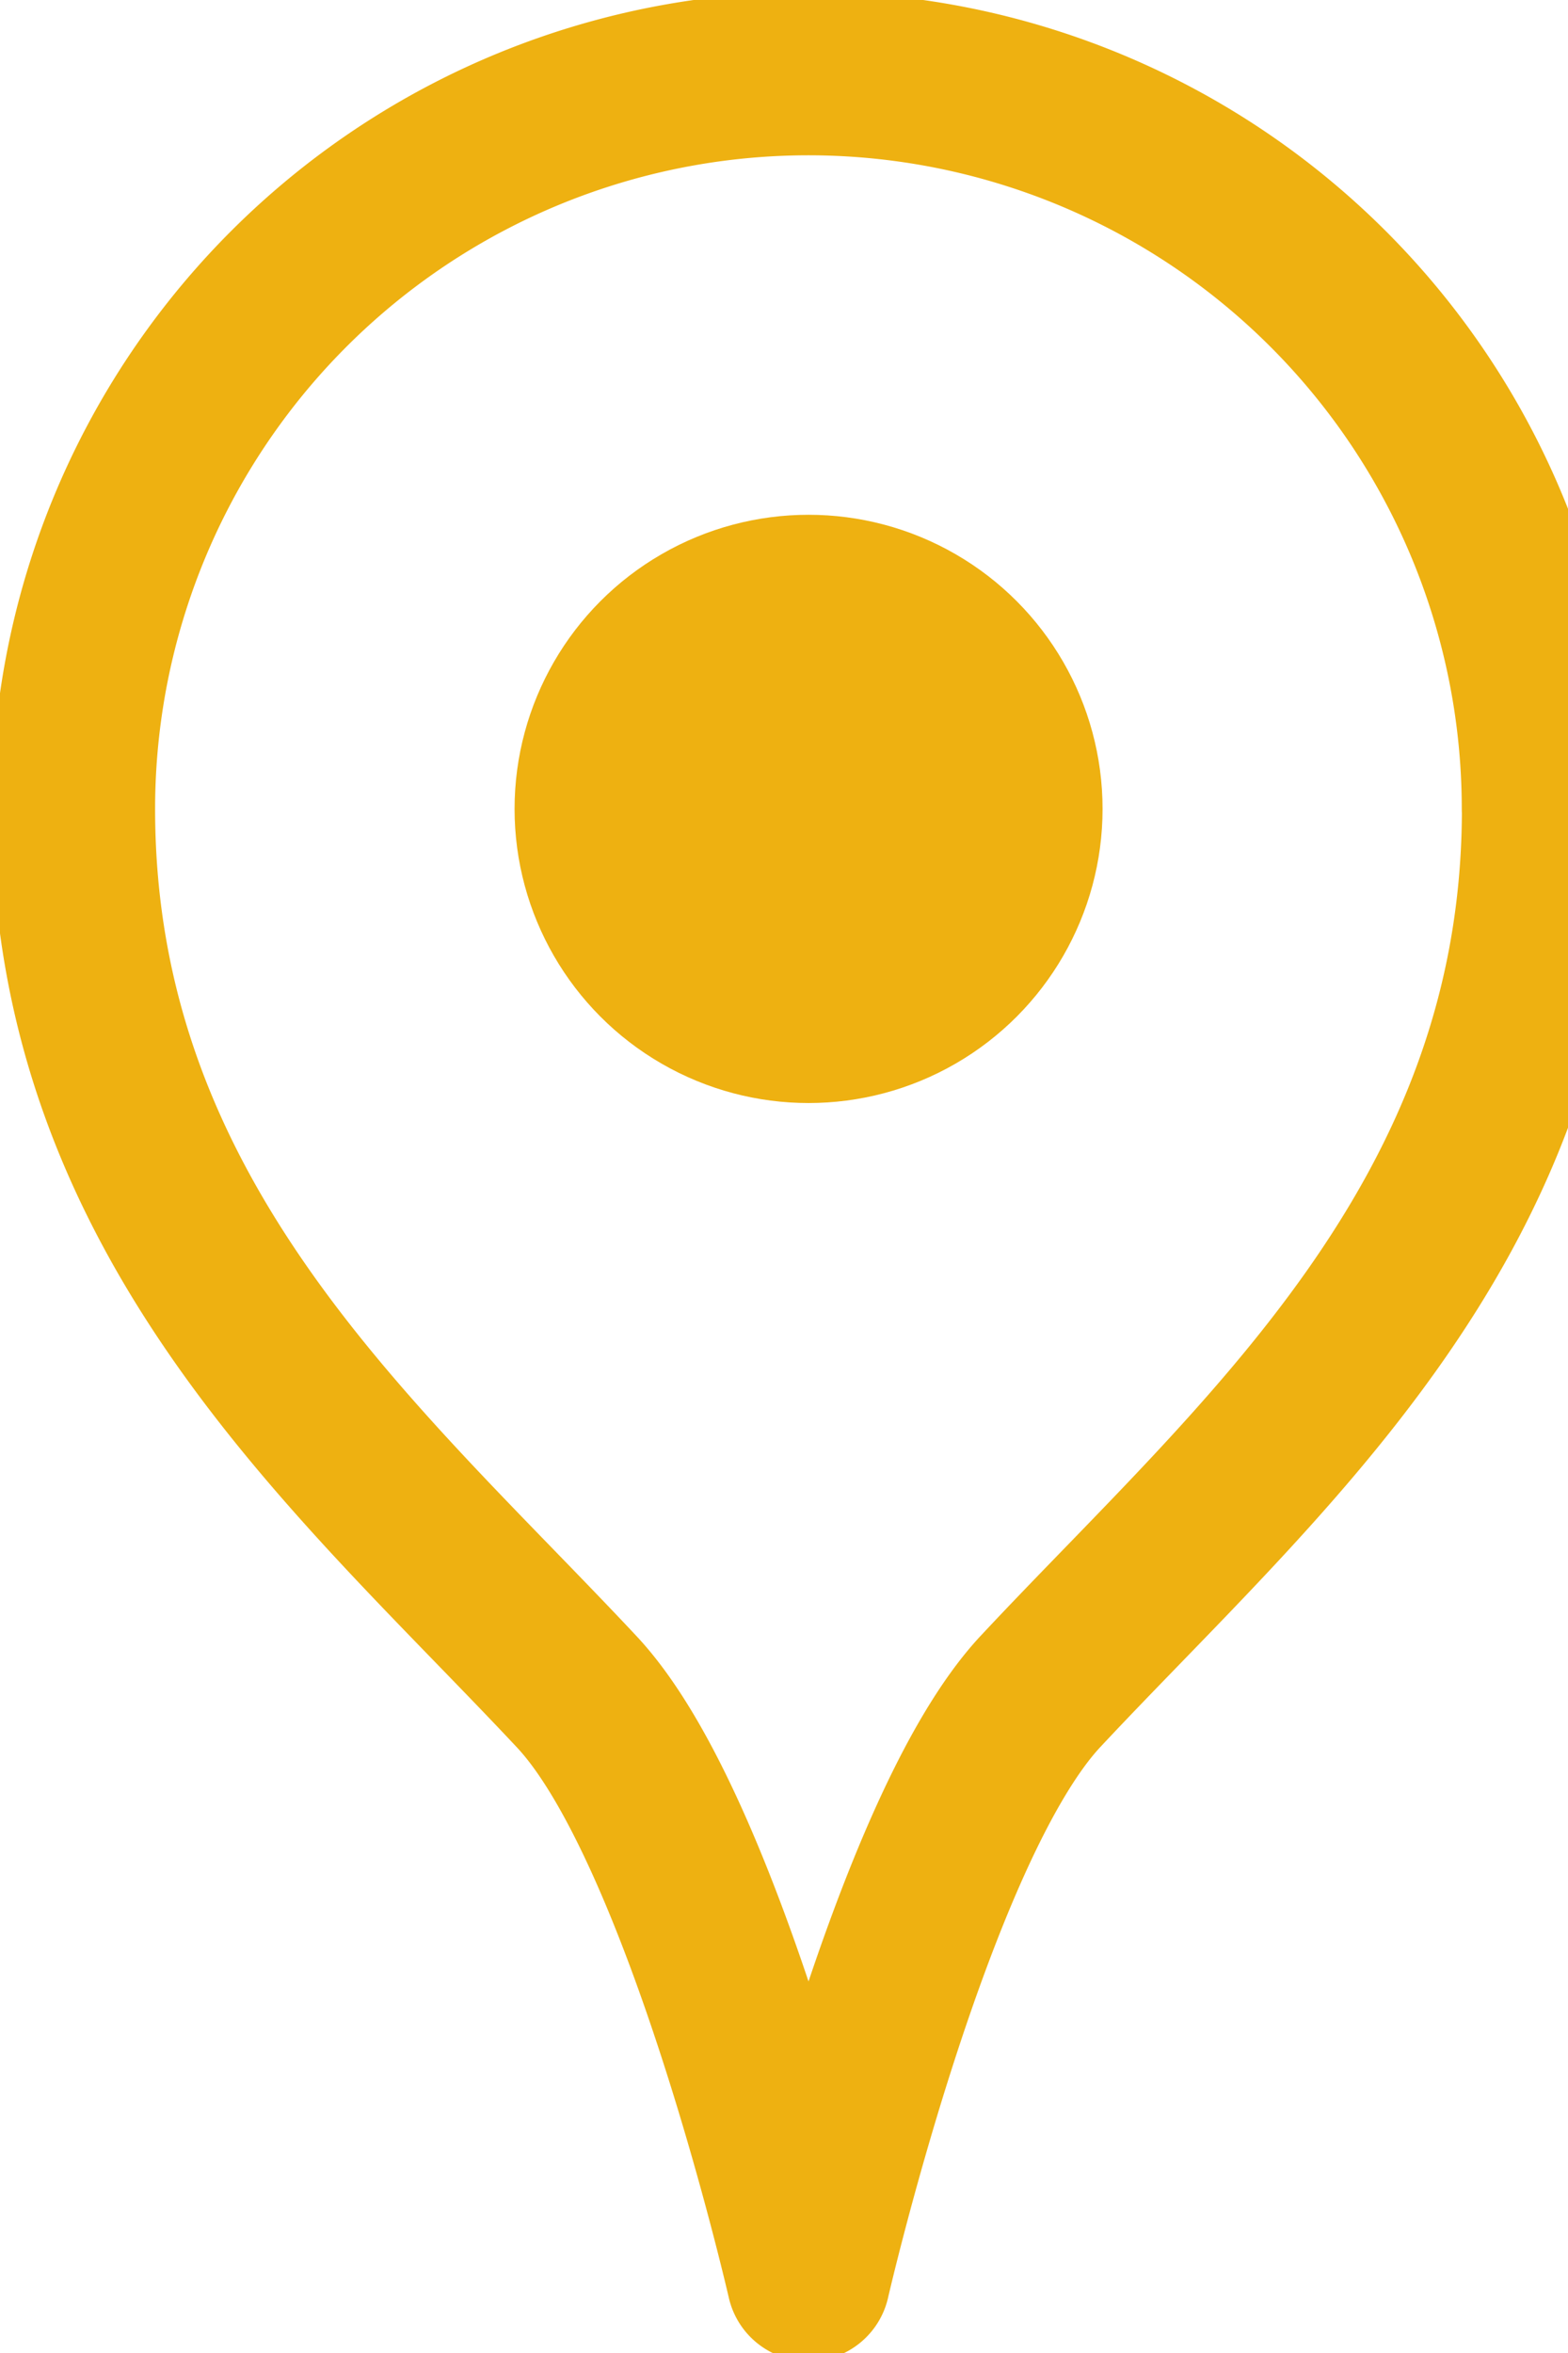 <svg xmlns="http://www.w3.org/2000/svg" width="12" height="18" viewBox="0 0 12 18">
    <g fill="none" fill-rule="evenodd">
        <path stroke="#eeb111" stroke-linecap="round" stroke-linejoin="round" stroke-width="1.25" d="M11.813 6.188c0 3.165-2.2 4.986-3.849 6.75-.987 1.055-1.777 4.5-1.777 4.5s-.787-3.442-1.772-4.495C2.765 11.18.562 9.356.562 6.188a5.625 5.625 0 1 1 11.25 0z"/>
        <circle cx="6.188" cy="6.188" r="2.25" fill="#eeb111"/>
    </g>
</svg>
